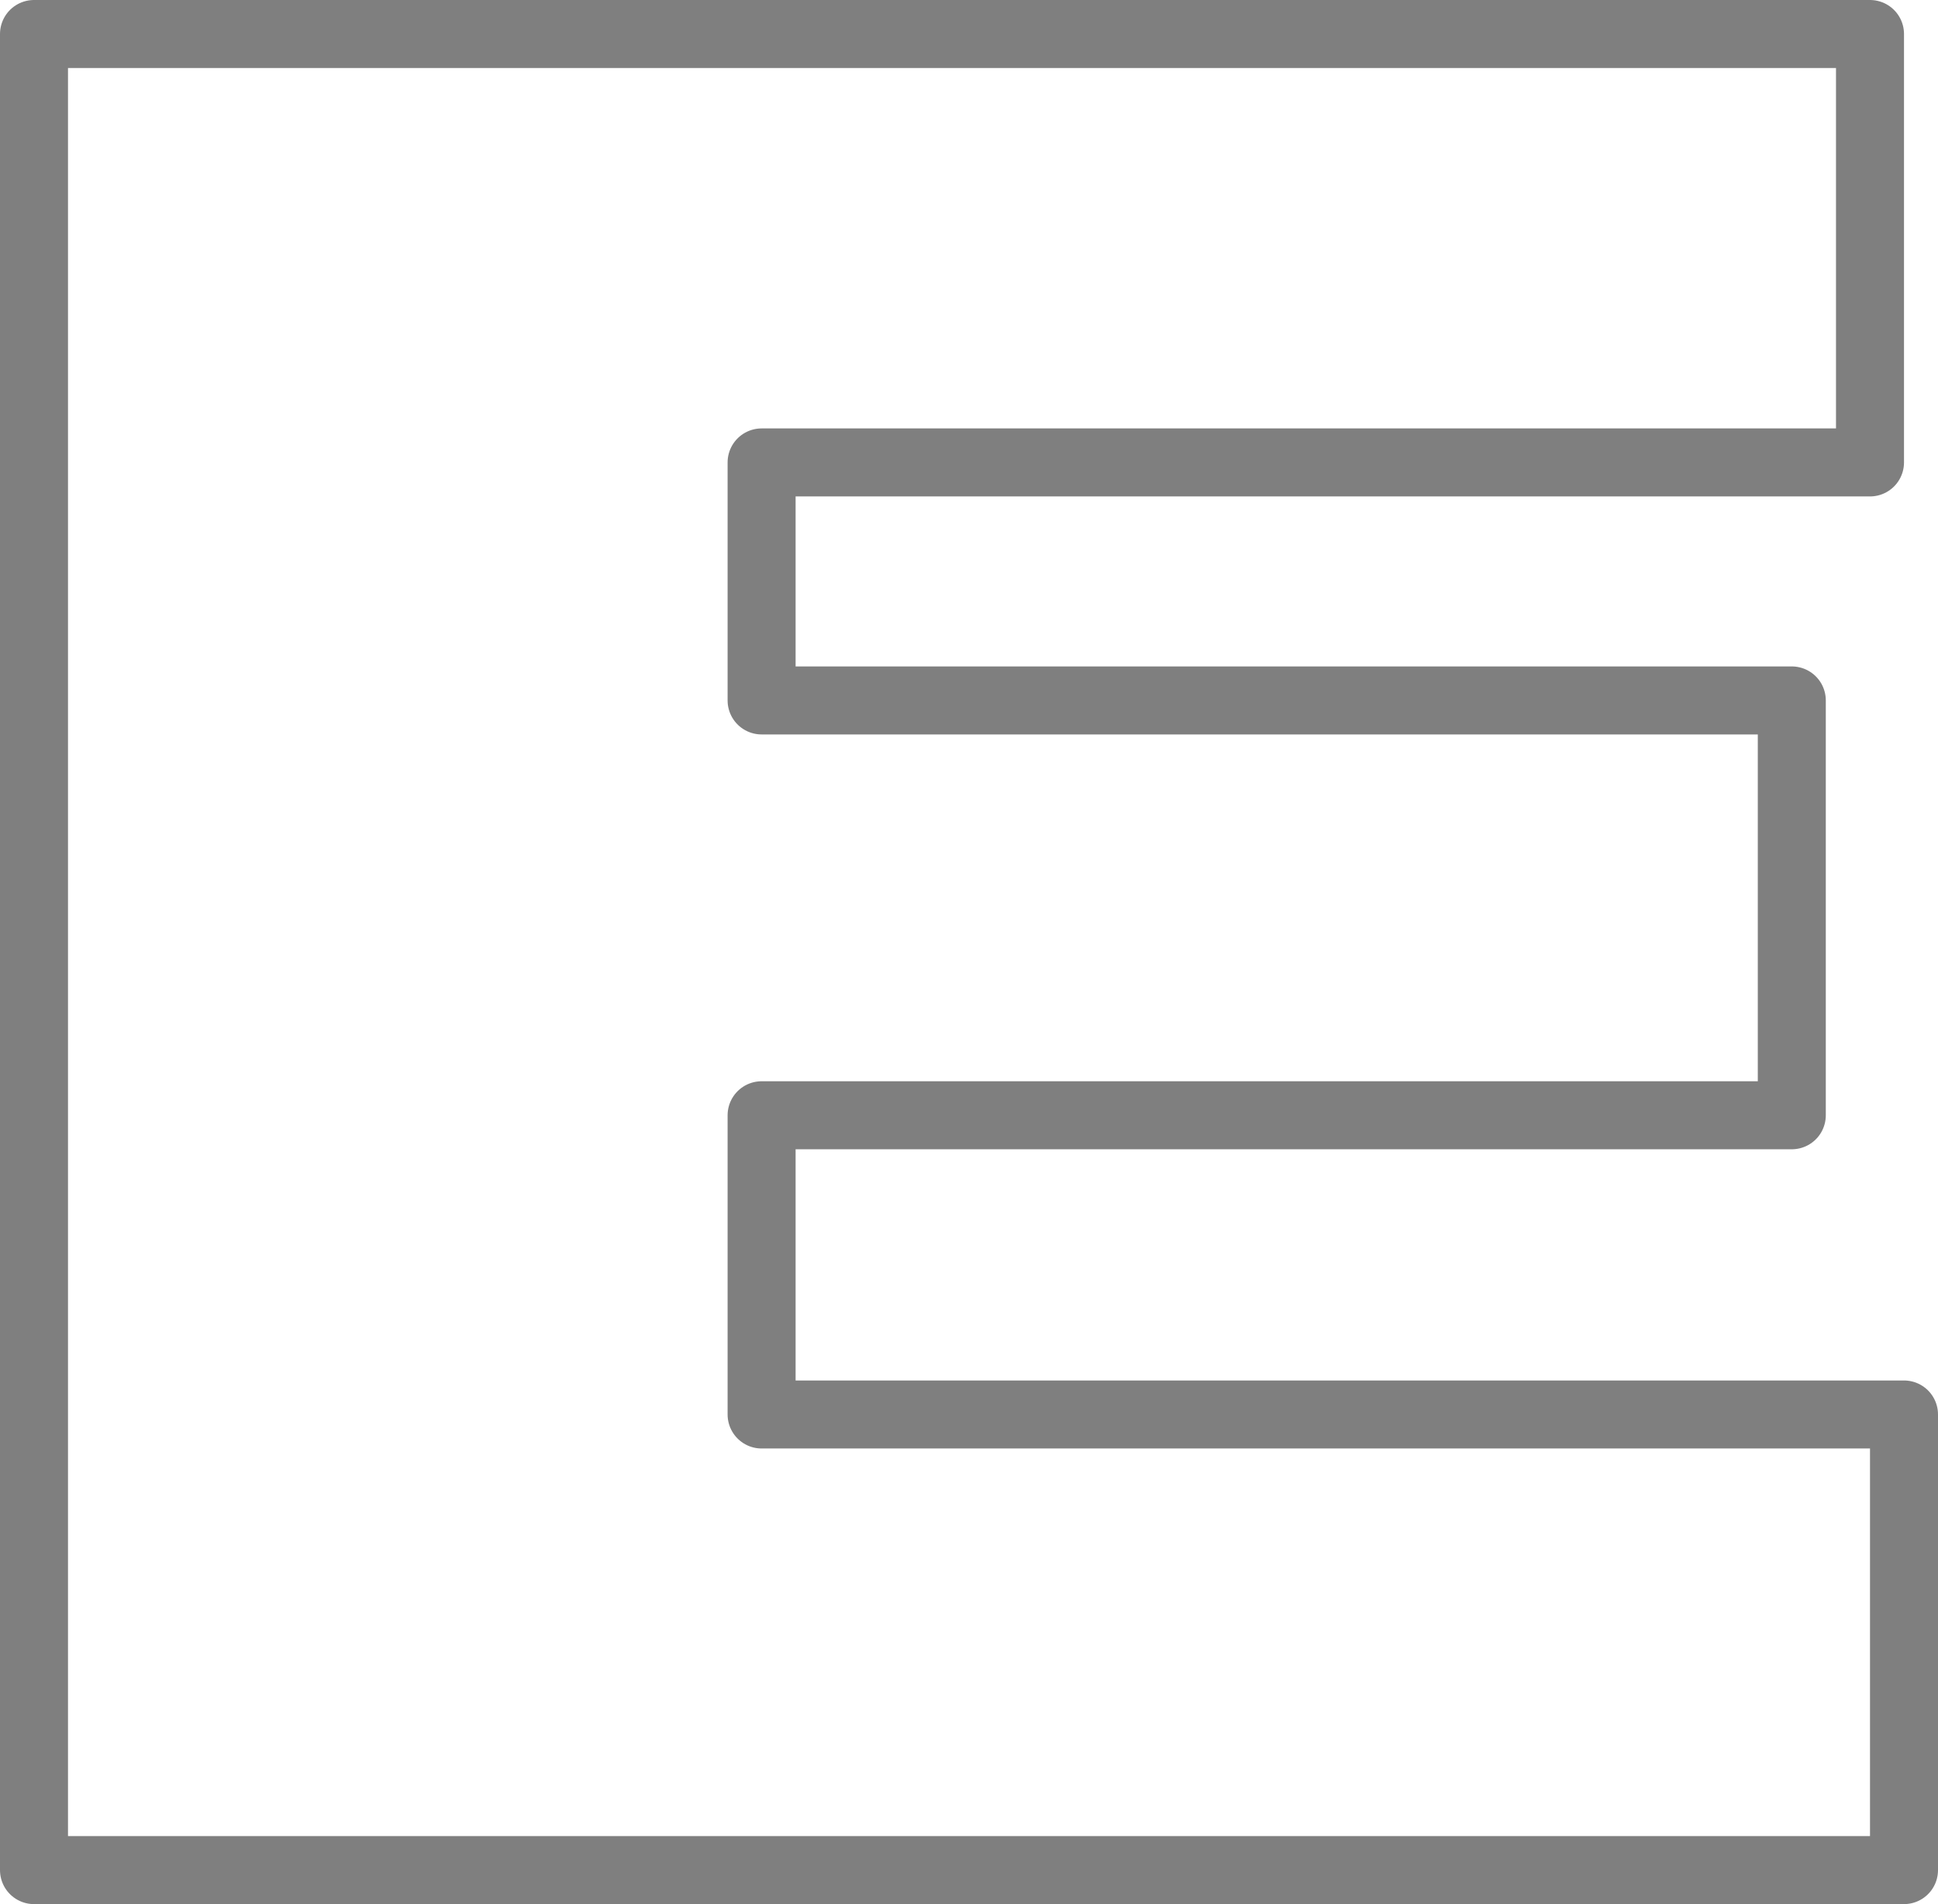 <?xml version="1.0" encoding="UTF-8" standalone="no"?>
<svg xmlns:xlink="http://www.w3.org/1999/xlink" height="28.0px" width="28.5px" xmlns="http://www.w3.org/2000/svg">
  <g transform="matrix(1.0, 0.0, 0.0, 1.0, -386.2, -238.25)">
    <path d="M413.7 245.05 L397.4 245.05 397.4 248.55 412.55 248.55 412.55 254.65 397.4 254.65 397.4 259.05 414.2 259.05 414.2 265.75 386.7 265.75 386.7 238.75 413.7 238.75 413.7 245.05 Z" fill="none" stroke="#000000" stroke-linecap="round" stroke-linejoin="round" stroke-opacity="0.502" stroke-width="1.0"/>
  </g>
</svg>
